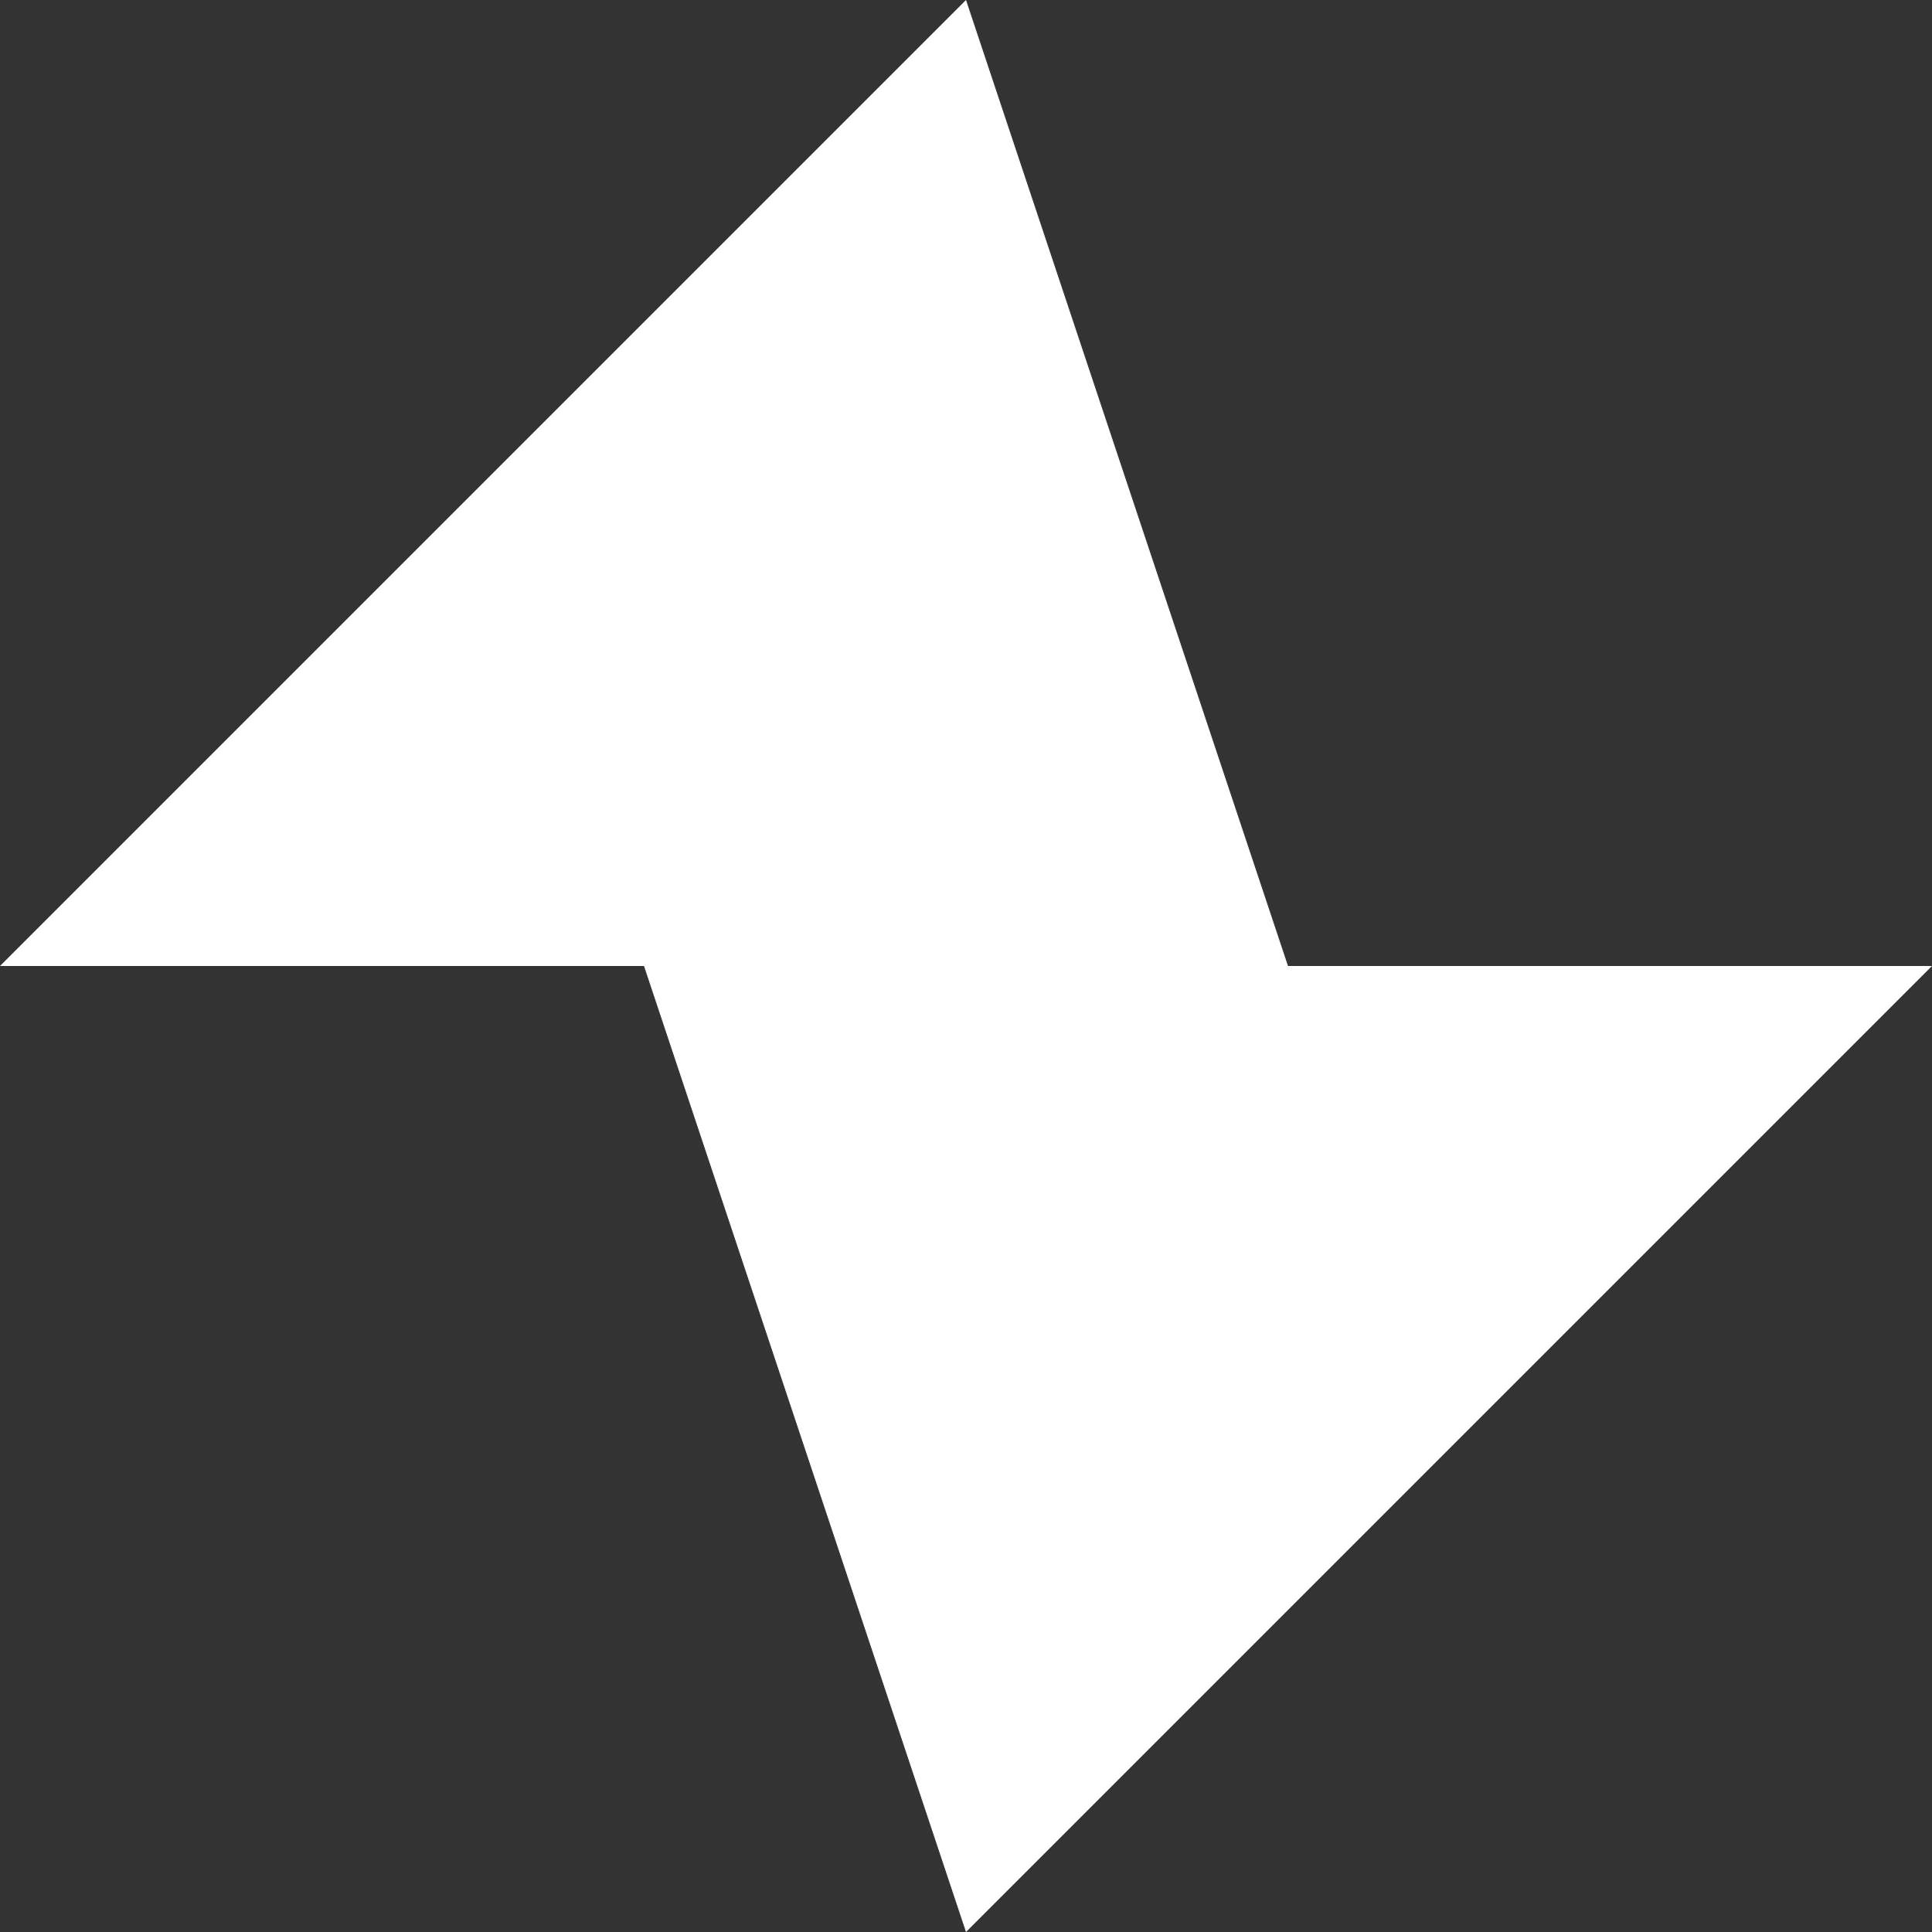 <svg xmlns="http://www.w3.org/2000/svg" viewBox="0 0 216 216"><rect x="0" y="0" width="216" height="216" fill="#333333" stroke="none"/><defs><style>.cls-1{fill:#fff;}</style></defs><g id="Layer_2" data-name="Layer 2"><g id="logo"><path id="logo-2" data-name="logo" class="cls-1" d="M108,0,0,108H72l36,108L216,108H144Z"/></g></g></svg>
